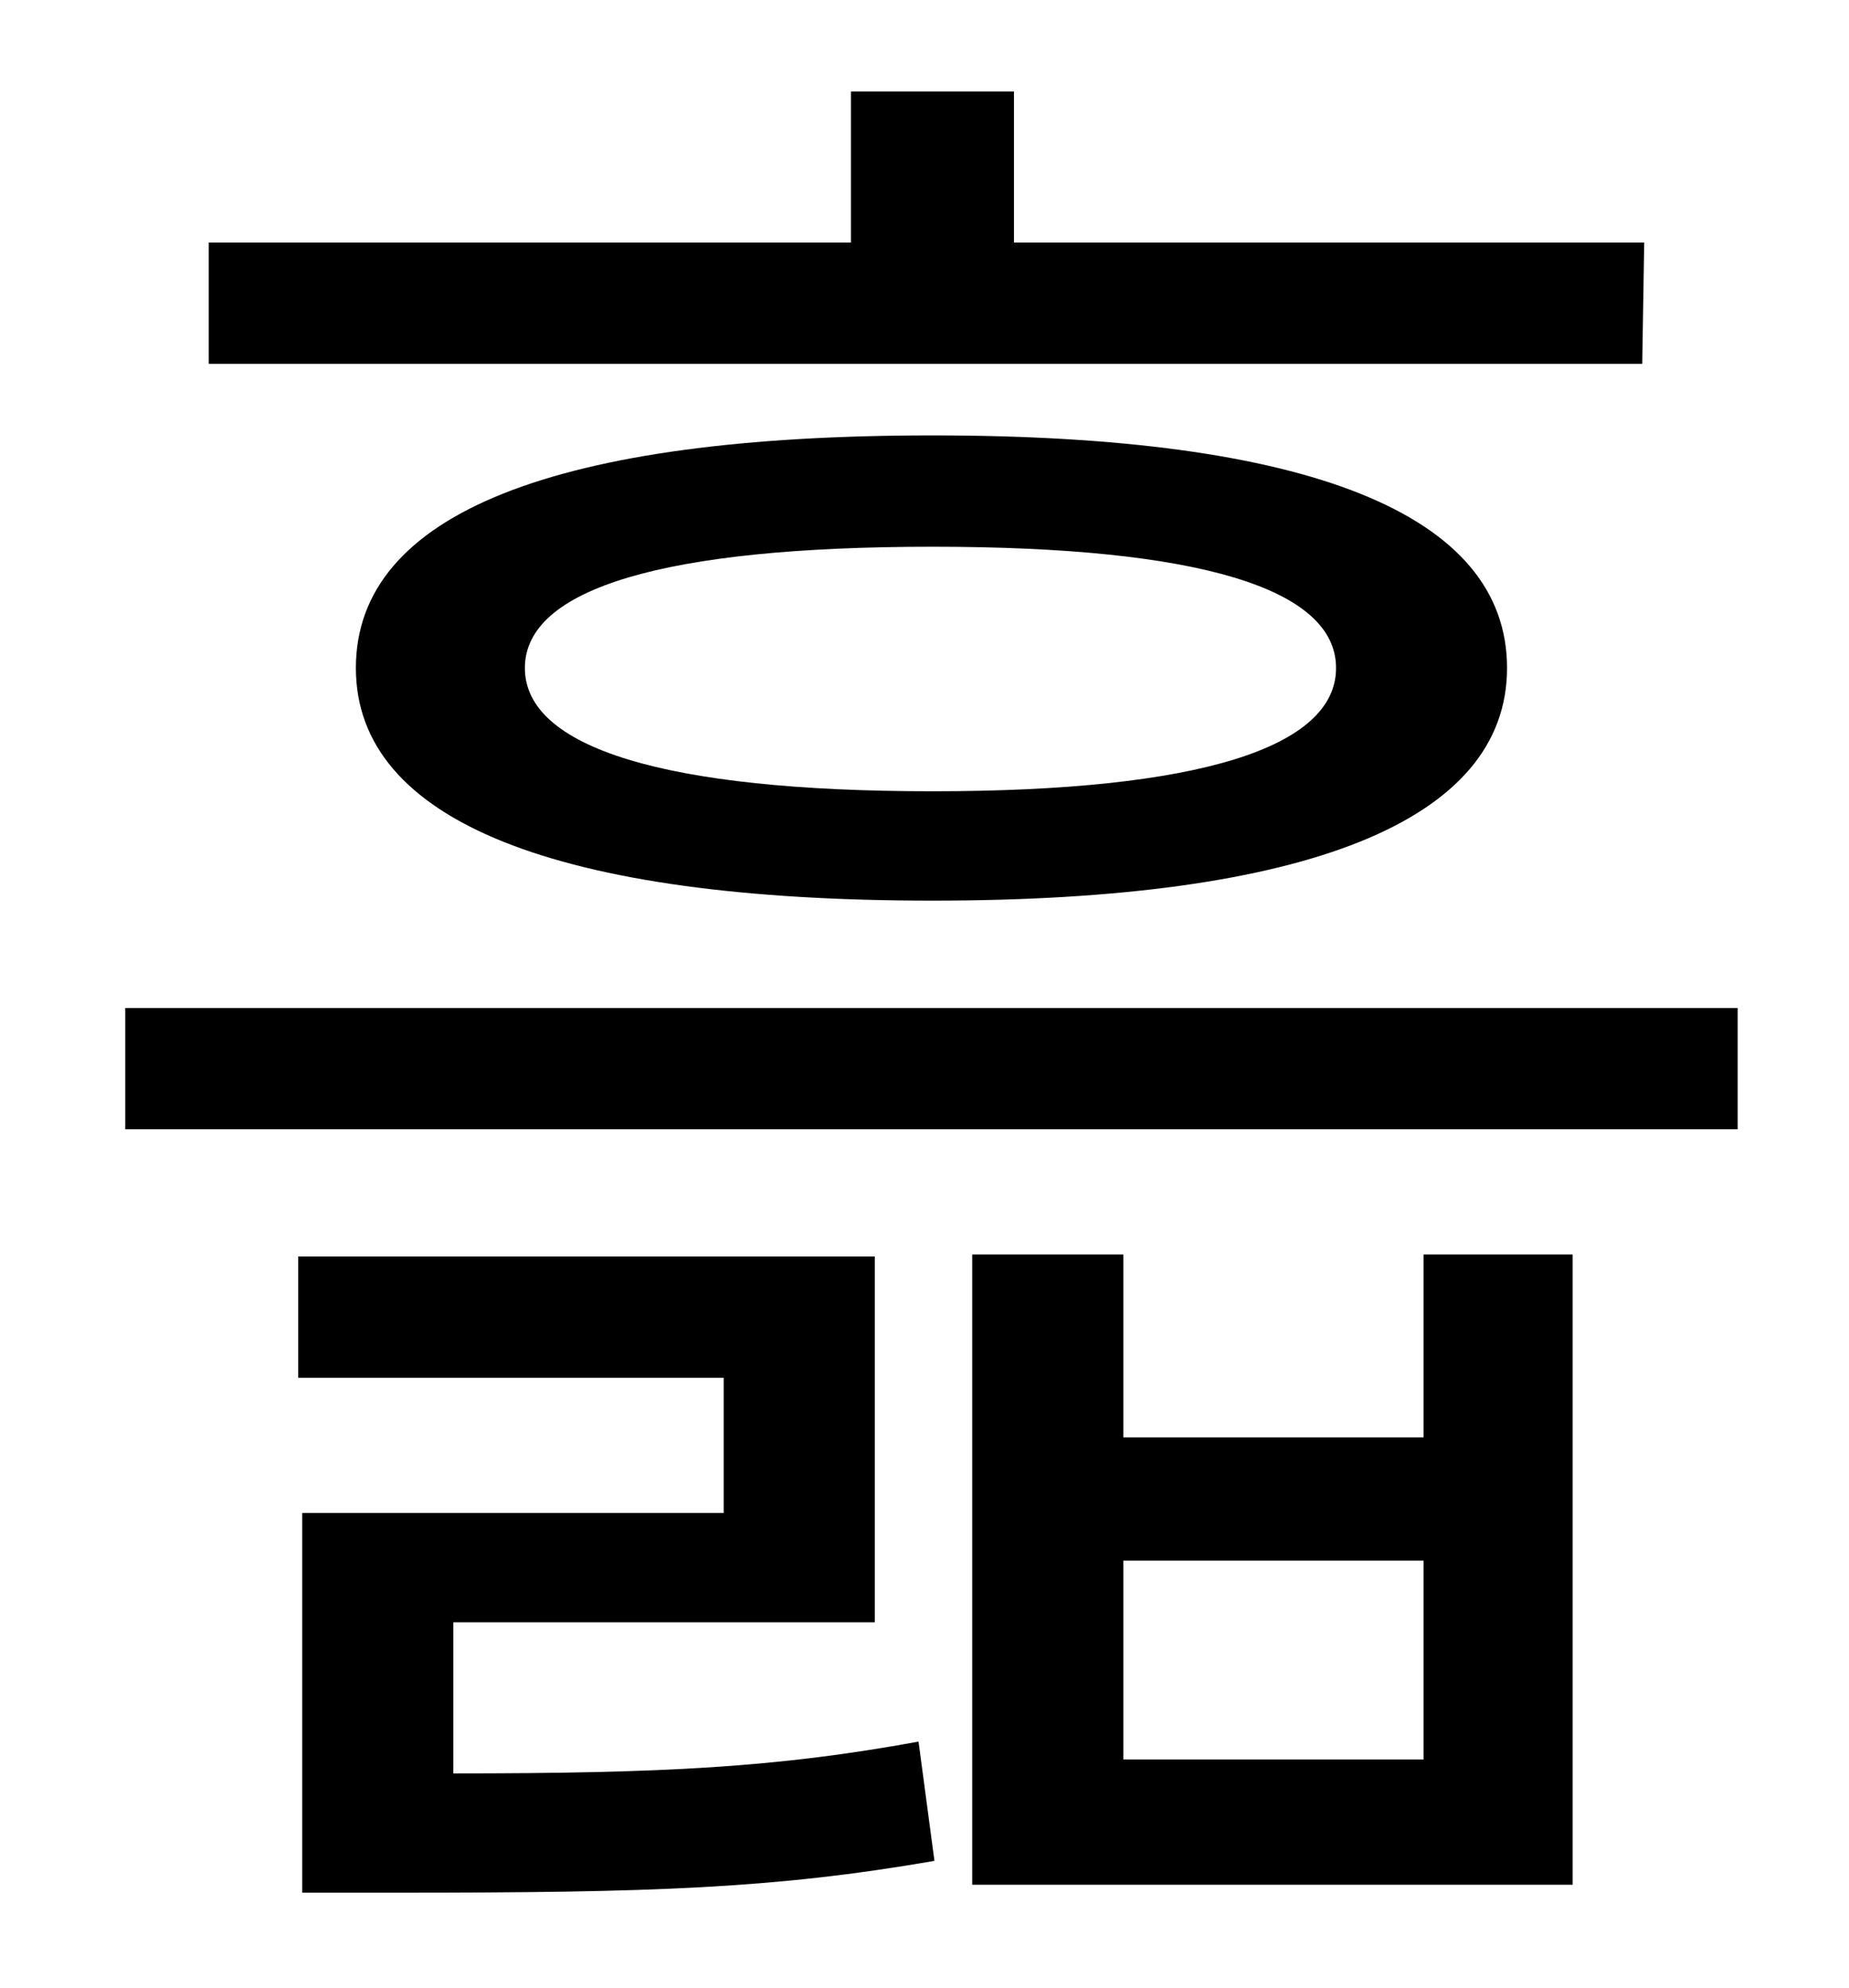 <?xml version="1.0" standalone="no"?>
<!DOCTYPE svg PUBLIC "-//W3C//DTD SVG 1.1//EN" "http://www.w3.org/Graphics/SVG/1.1/DTD/svg11.dtd" >
<svg xmlns="http://www.w3.org/2000/svg" xmlns:xlink="http://www.w3.org/1999/xlink" version="1.1" viewBox="-10 0 930 1000">
   <path fill="currentColor"
d="M817 122l-1 61h-721v-61h323v-76h82v76h317zM662 336c0 -40 -69 -61 -203 -61c-135 0 -205 21 -205 61s70 62 205 62c134 0 203 -22 203 -62zM169 336c0 -78 101 -117 290 -117c188 0 289 39 289 117c0 77 -101 117 -289 117c-189 0 -290 -40 -290 -117zM218 816v76
c106 0 163 -3 234 -16l8 60c-81 14 -142 16 -271 16h-47v-191h212v-68h-214v-61h290v184h-212zM706 885v-100h-151v100h151zM706 723v-92h75v317h-302v-317h76v92h151zM53 507h811v61h-811v-61z" />
</svg>
